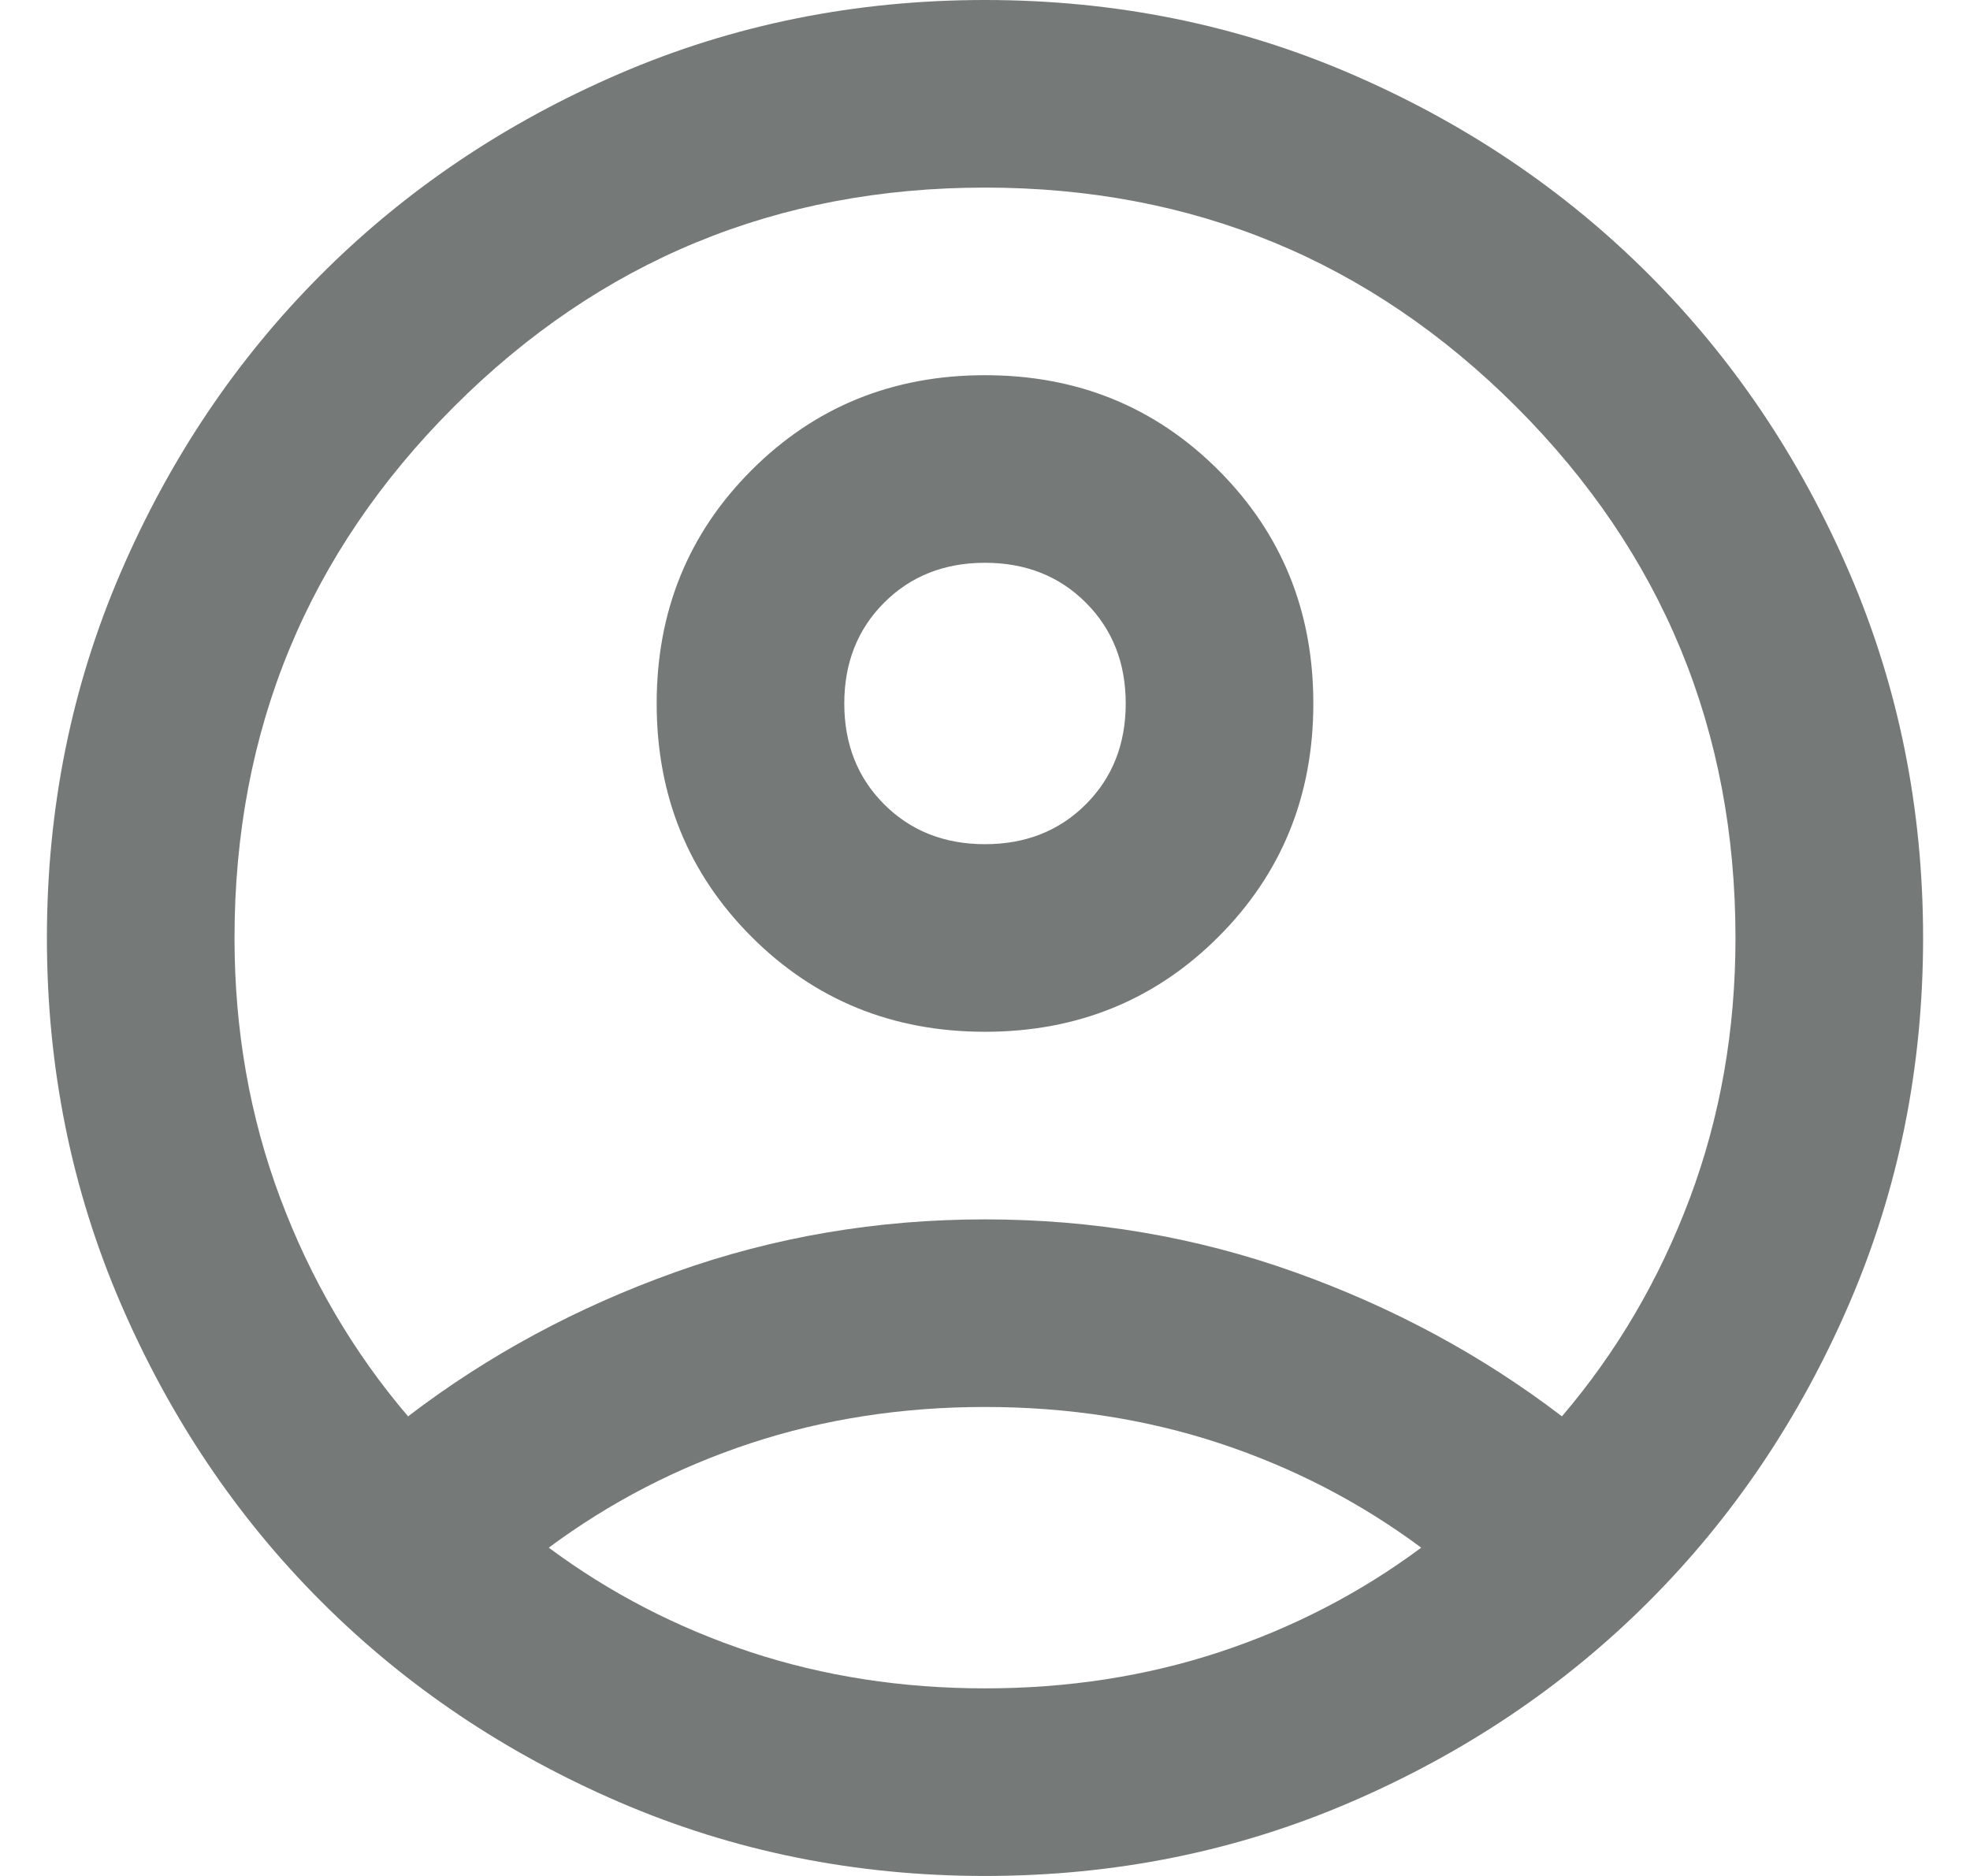<svg width="21" height="20" viewBox="0 0 21 20" fill="none" xmlns="http://www.w3.org/2000/svg">
<path d="M4.35 15.1C5.2 14.45 6.15 13.937 7.2 13.562C8.25 13.187 9.35 13 10.5 13C11.65 13 12.75 13.187 13.8 13.562C14.85 13.937 15.8 14.45 16.65 15.1C17.233 14.417 17.688 13.642 18.013 12.775C18.338 11.908 18.5 10.983 18.5 10C18.5 7.783 17.721 5.896 16.163 4.337C14.604 2.779 12.717 2 10.5 2C8.283 2 6.396 2.779 4.838 4.337C3.279 5.896 2.5 7.783 2.5 10C2.5 10.983 2.663 11.908 2.988 12.775C3.313 13.642 3.767 14.417 4.35 15.1ZM10.5 11C9.517 11 8.687 10.663 8.012 9.988C7.337 9.313 7 8.483 7 7.5C7 6.517 7.337 5.687 8.012 5.012C8.687 4.337 9.517 4 10.5 4C11.483 4 12.313 4.337 12.988 5.012C13.663 5.687 14 6.517 14 7.5C14 8.483 13.663 9.313 12.988 9.988C12.313 10.663 11.483 11 10.5 11ZM10.5 20C9.117 20 7.817 19.737 6.6 19.212C5.383 18.687 4.325 17.975 3.425 17.075C2.525 16.175 1.813 15.117 1.288 13.9C0.763 12.683 0.5 11.383 0.5 10C0.5 8.617 0.763 7.317 1.288 6.1C1.813 4.883 2.525 3.825 3.425 2.925C4.325 2.025 5.383 1.312 6.6 0.787C7.817 0.262 9.117 0 10.5 0C11.883 0 13.183 0.262 14.4 0.787C15.617 1.312 16.675 2.025 17.575 2.925C18.475 3.825 19.187 4.883 19.712 6.1C20.237 7.317 20.5 8.617 20.5 10C20.5 11.383 20.237 12.683 19.712 13.9C19.187 15.117 18.475 16.175 17.575 17.075C16.675 17.975 15.617 18.687 14.4 19.212C13.183 19.737 11.883 20 10.5 20ZM10.5 18C11.383 18 12.217 17.871 13 17.613C13.783 17.354 14.5 16.983 15.15 16.5C14.5 16.017 13.783 15.646 13 15.387C12.217 15.129 11.383 15 10.5 15C9.617 15 8.783 15.129 8 15.387C7.217 15.646 6.5 16.017 5.85 16.5C6.5 16.983 7.217 17.354 8 17.613C8.783 17.871 9.617 18 10.5 18ZM10.5 9C10.933 9 11.292 8.858 11.575 8.575C11.858 8.292 12 7.933 12 7.5C12 7.067 11.858 6.708 11.575 6.425C11.292 6.142 10.933 6 10.5 6C10.067 6 9.708 6.142 9.425 6.425C9.142 6.708 9 7.067 9 7.5C9 7.933 9.142 8.292 9.425 8.575C9.708 8.858 10.067 9 10.5 9Z" fill="#757A78"/>
</svg>

